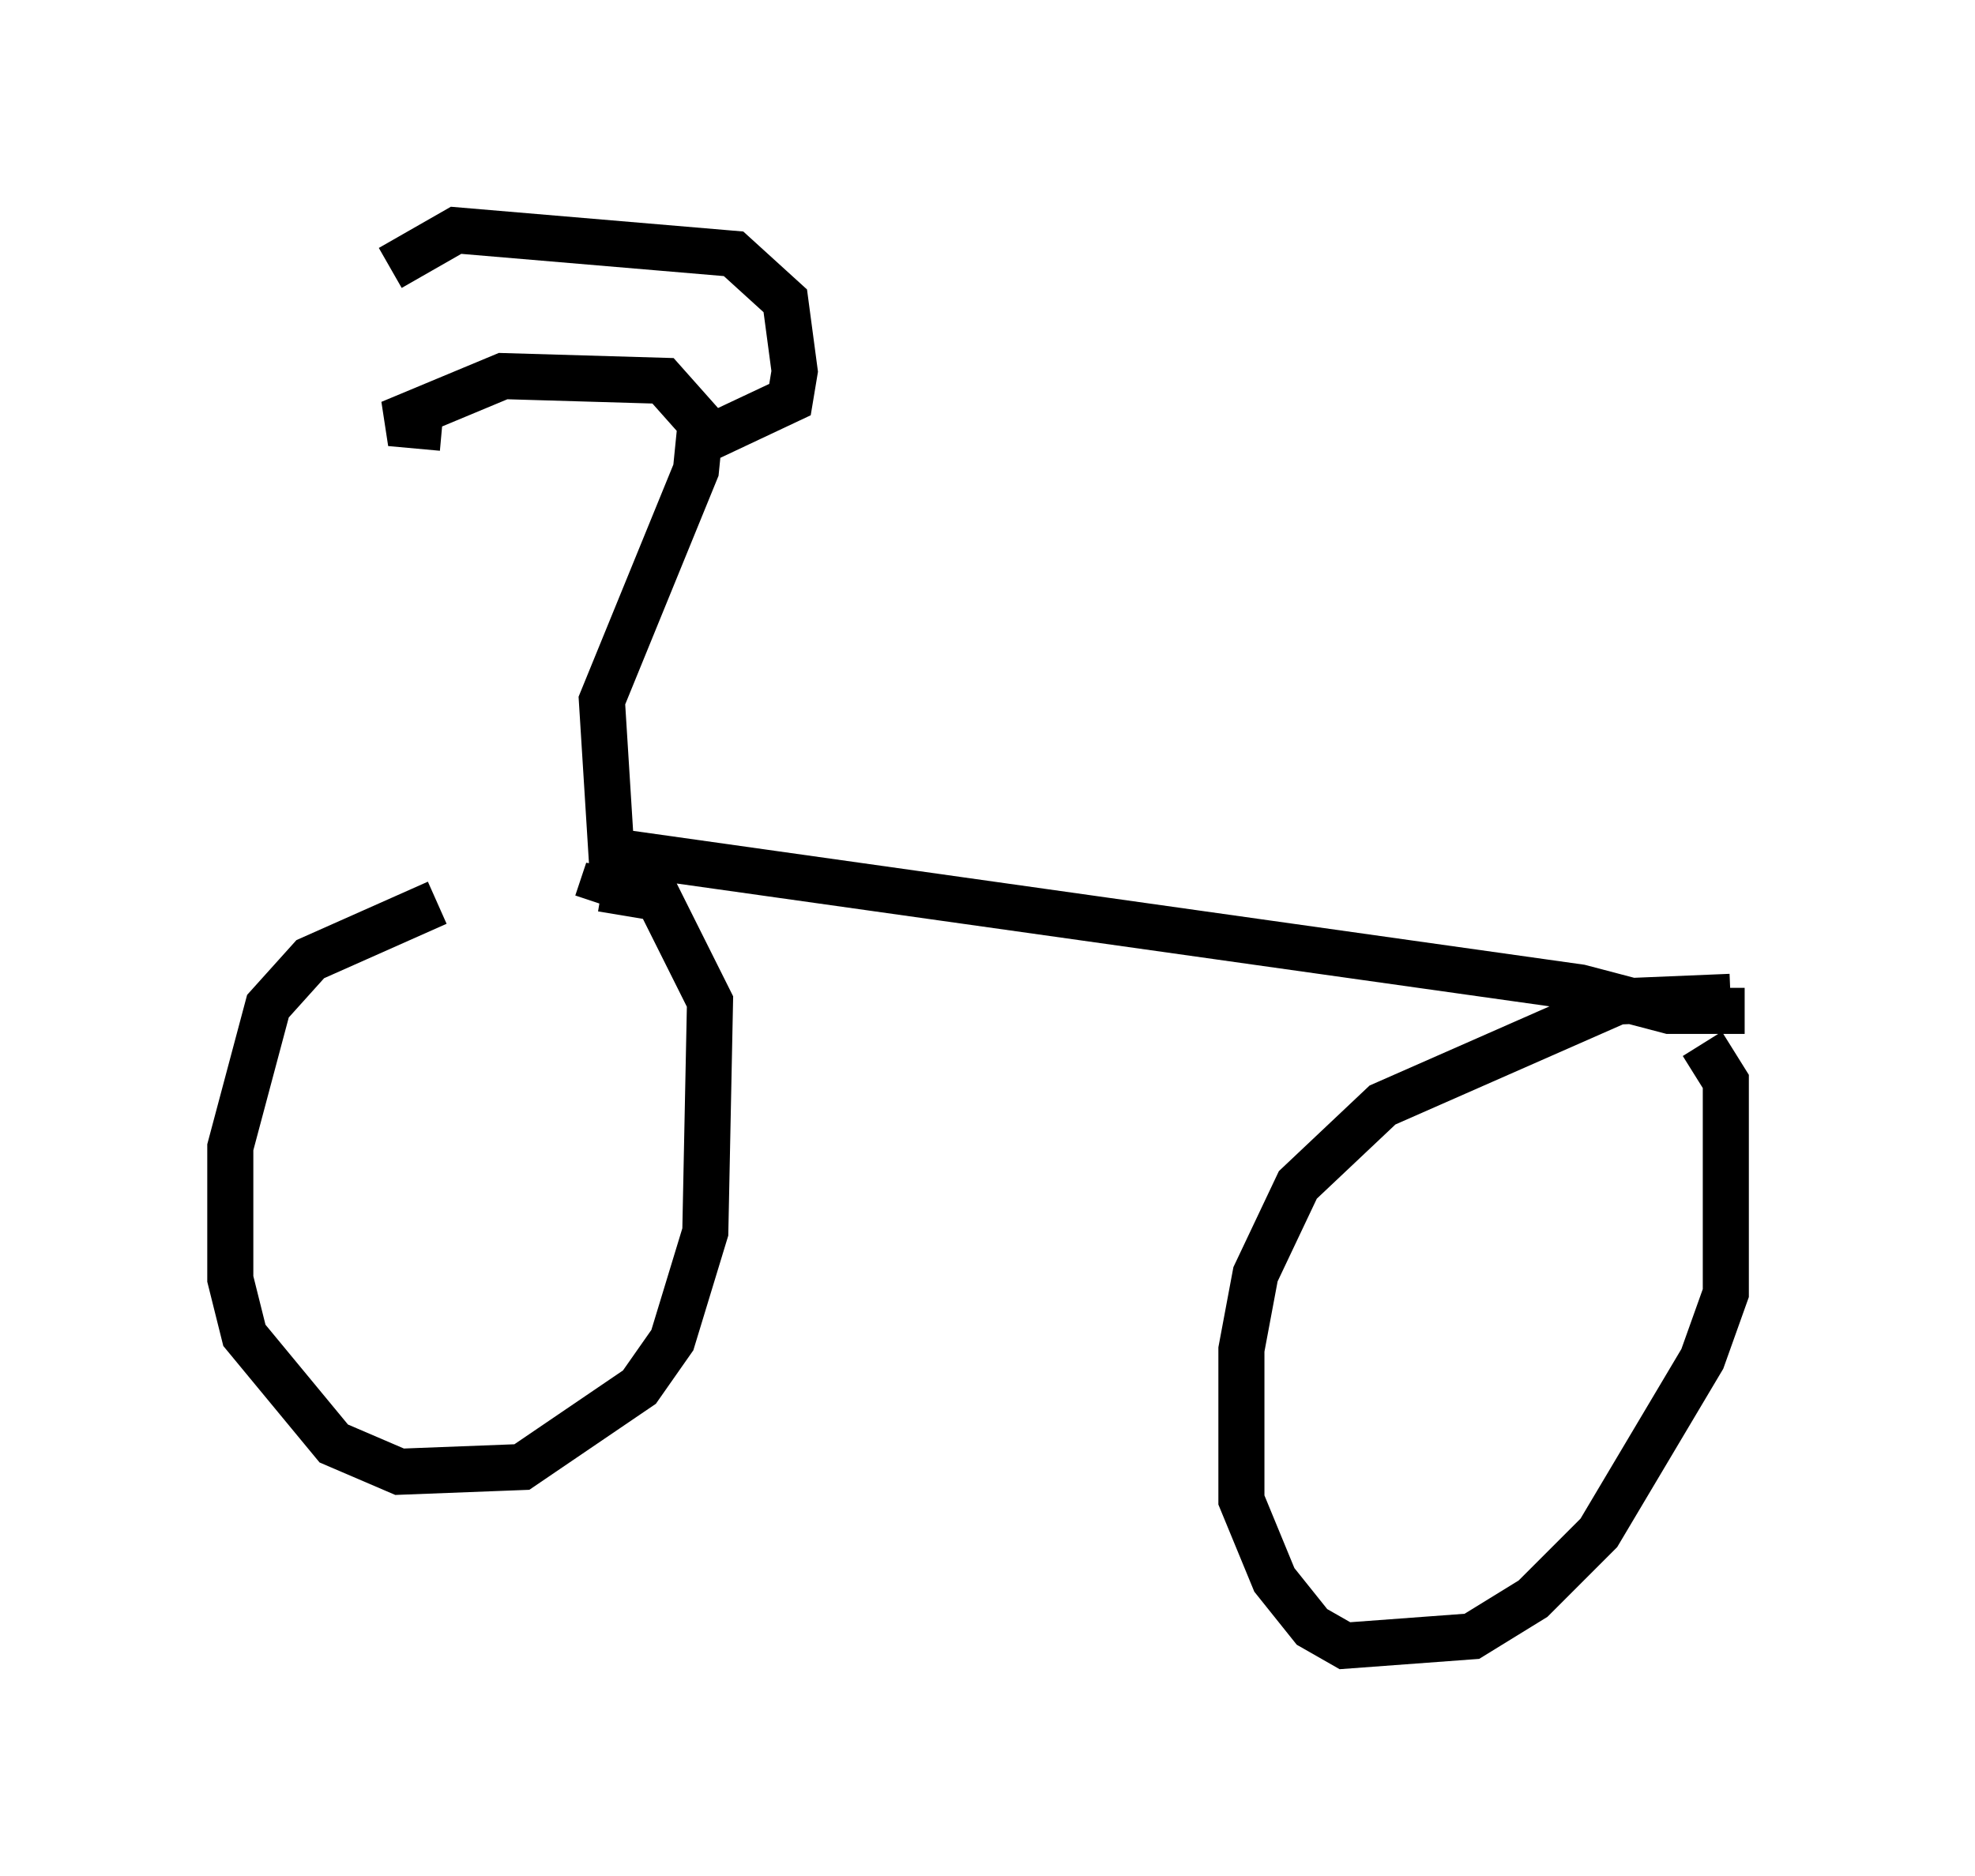 <?xml version="1.0" encoding="utf-8" ?>
<svg baseProfile="full" height="40.727" version="1.1" width="42.871" xmlns="http://www.w3.org/2000/svg" xmlns:ev="http://www.w3.org/2001/xml-events" xmlns:xlink="http://www.w3.org/1999/xlink"><defs /><rect fill="white" height="40.727" width="42.871" x="0" y="0" /><path d="M13.779, 19.7 m-4.288, -0.102 l-2.756, 1.225 -0.919, 1.021 l-0.817, 3.063 0.0, 2.858 l0.306, 1.225 1.94, 2.348 l1.429, 0.613 2.654, -0.102 l2.552, -1.735 0.715, -1.021 l0.715, -2.348 0.102, -5.002 l-1.123, -2.246 -1.225, -0.204 l-0.102, 0.306 m24.602, 2.042 l-2.45, 0.102 -5.104, 2.246 l-1.838, 1.735 -0.919, 1.94 l-0.306, 1.633 0.0, 3.267 l0.715, 1.735 0.817, 1.021 l0.715, 0.408 2.756, -0.204 l1.327, -0.817 1.429, -1.429 l2.246, -3.777 0.51, -1.429 l0.0, -4.594 -0.51, -0.817 m0.919, -0.715 l-1.633, 0.0 -1.94, -0.51 l-21.029, -2.96 -0.204, -3.267 l2.042, -5.002 0.102, -1.021 l-0.817, -0.919 -3.471, -0.102 l-2.45, 1.021 1.123, 0.102 m5.819, 0.204 l1.735, -0.817 0.102, -0.613 l-0.204, -1.531 -1.123, -1.021 l-6.023, -0.51 -1.429, 0.817 " fill="none" stroke="black" stroke-width="1" /></svg>